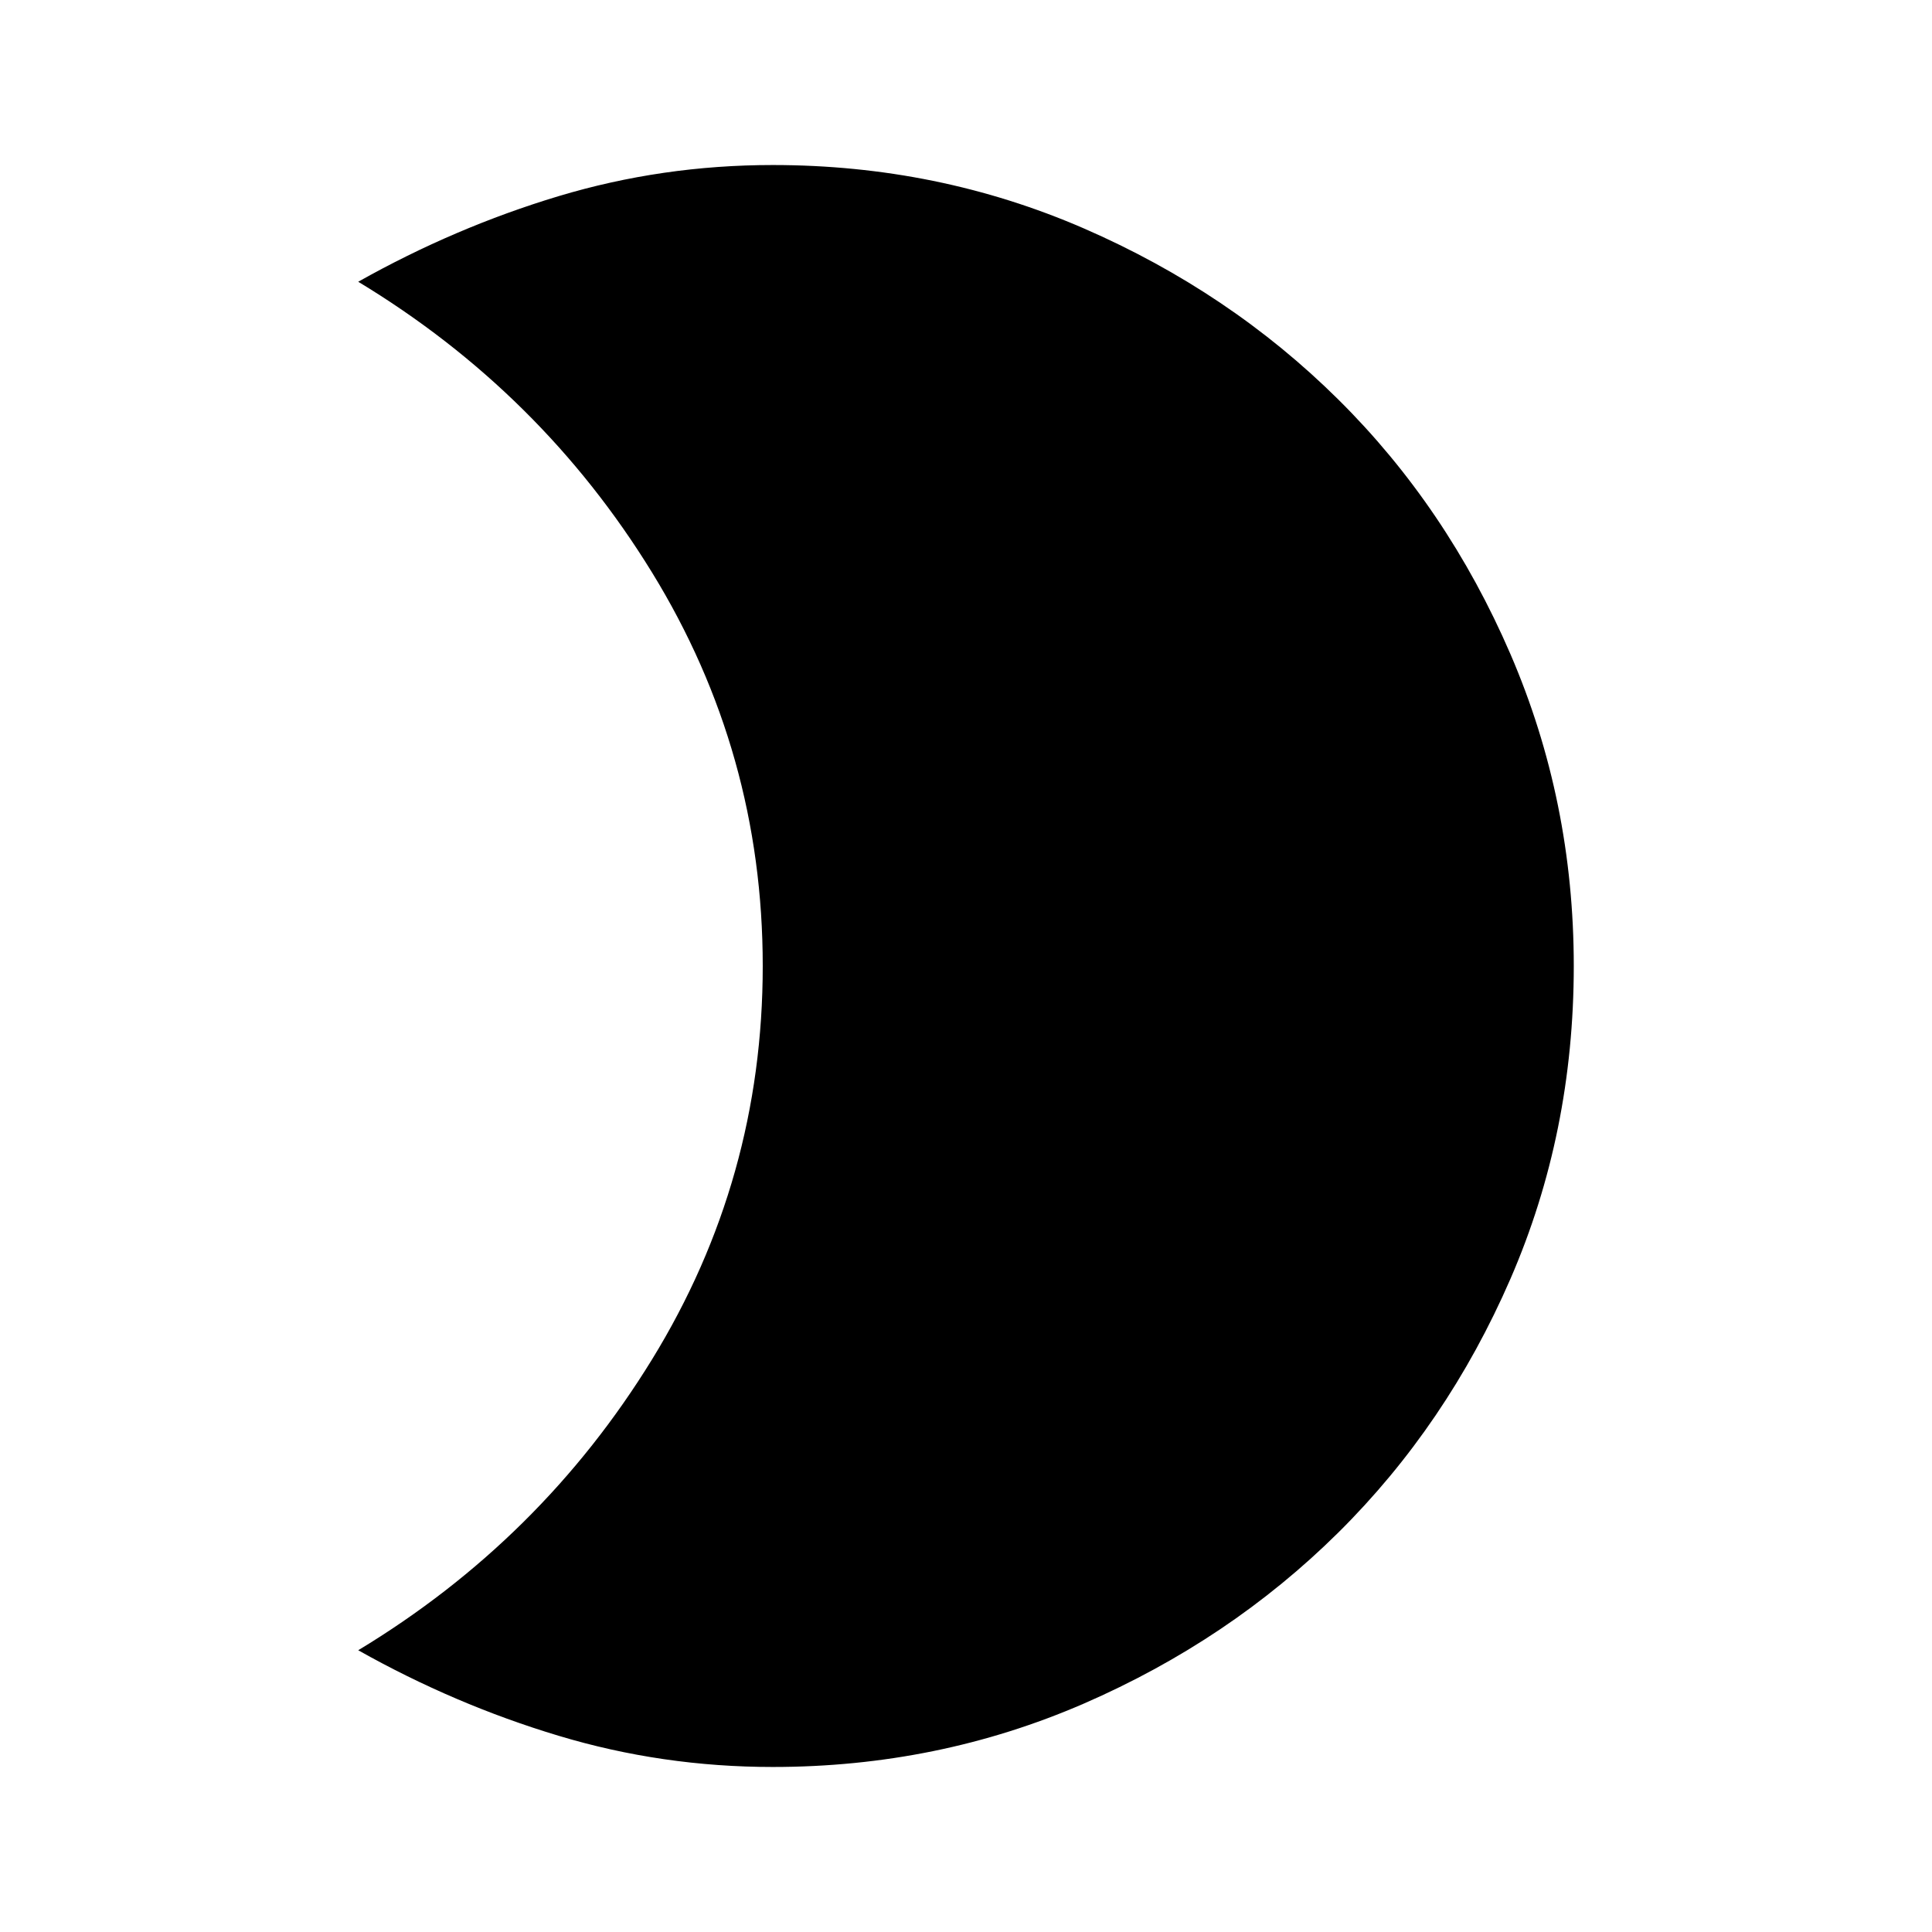 <svg xmlns="http://www.w3.org/2000/svg" height="24" width="24"><path d="M9.6 2.05Q11.65 2.05 13.463 2.837Q15.275 3.625 16.625 4.963Q17.975 6.3 18.763 8.125Q19.55 9.95 19.55 12Q19.55 14.075 18.763 15.887Q17.975 17.7 16.625 19.038Q15.275 20.375 13.463 21.163Q11.65 21.95 9.6 21.95Q8.225 21.95 6.938 21.562Q5.65 21.175 4.45 20.5Q6.725 19.125 8.1 16.887Q9.475 14.65 9.475 12Q9.475 9.35 8.1 7.112Q6.725 4.875 4.45 3.5Q5.65 2.825 6.938 2.437Q8.225 2.05 9.6 2.05Z"/></svg>